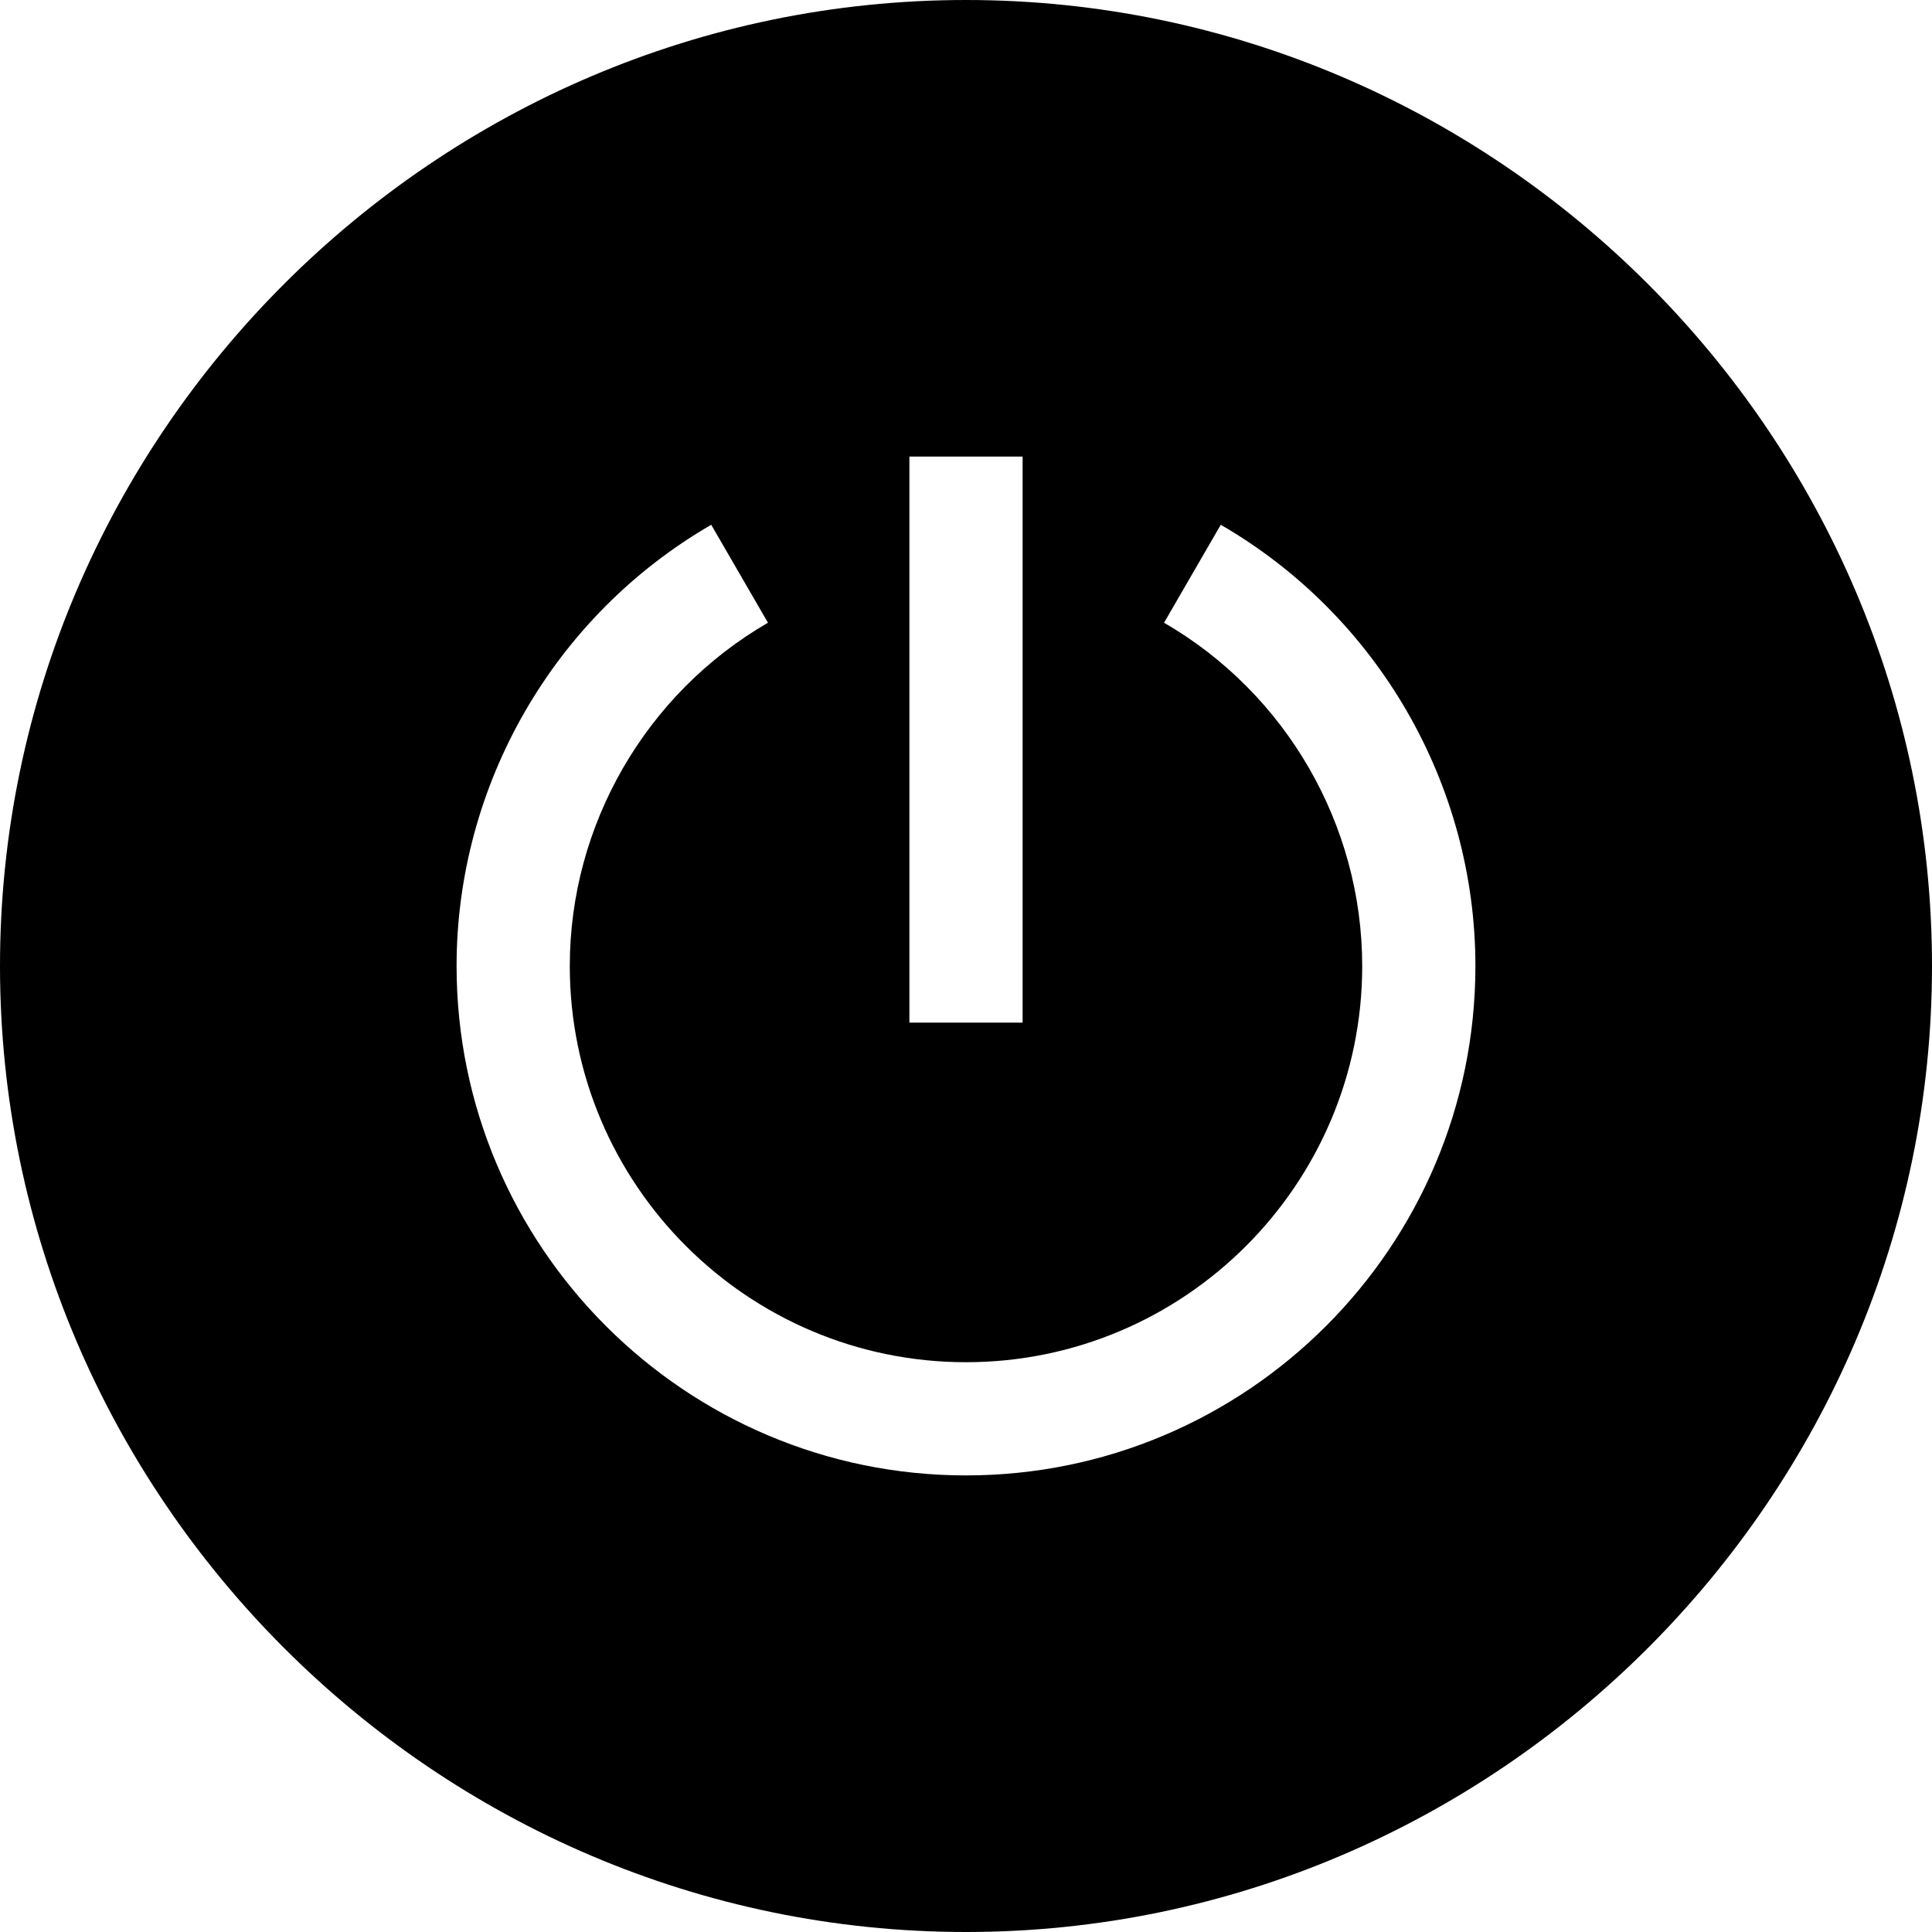 <svg viewBox="0 0 512 512" xmlns="http://www.w3.org/2000/svg"><path d="m256 0c-140.609 0-256 115.391-256 256s115.391 256 256 256 256-115.391 256-256-115.391-256-256-256zm-15 121h30v150h-30zm15 270c-74.441 0-135-60.559-135-135 0-48.062 25.855-92.855 67.484-116.926l15.031 25.957c-32.387 18.738-52.516 53.586-52.516 90.969 0 57.891 47.109 105 105 105s105-47.109 105-105c0-37.383-20.129-72.23-52.516-90.969l15.031-25.957c41.629 24.07 67.484 68.863 67.484 116.926 0 74.441-60.559 135-135 135zm0 0"/></svg>